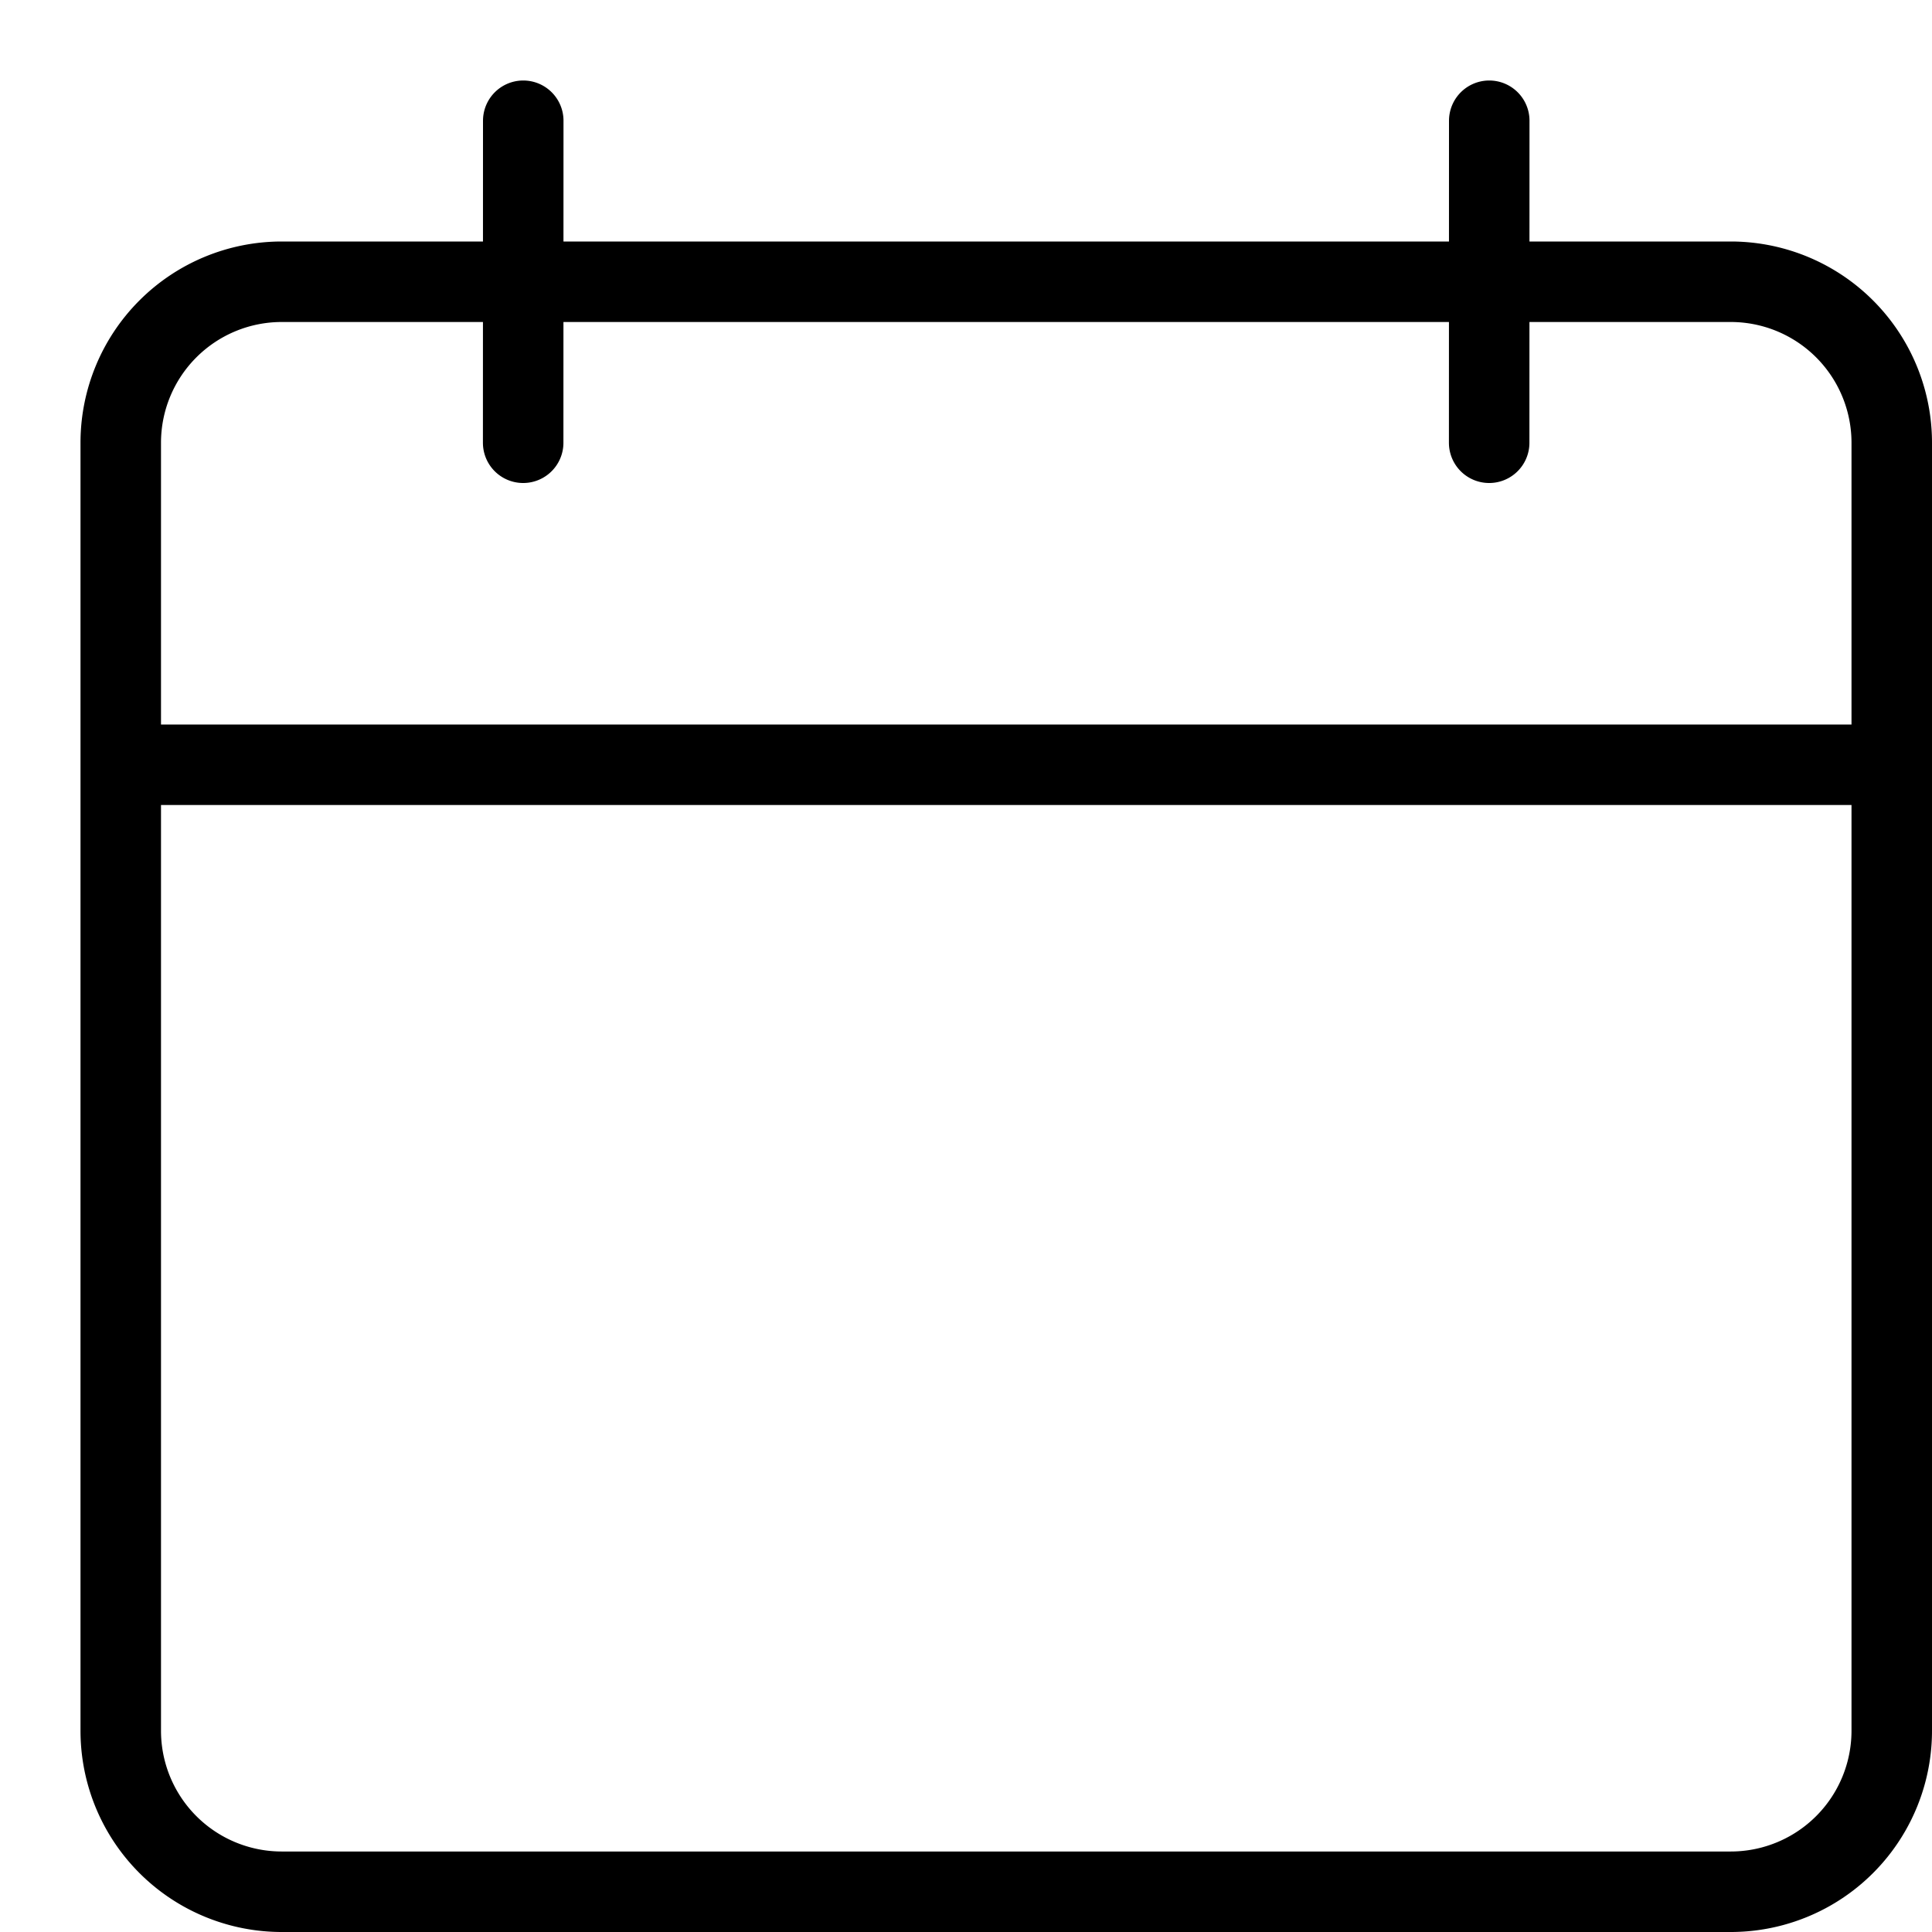 <svg xmlns="http://www.w3.org/2000/svg" width="24" height="24" fill="none" viewBox="0 0 24 24"><path stroke="currentColor" fill="none" stroke-linecap="round" stroke-linejoin="round" d="M1.5 9.5h22M21.5 3.5h-18a2 2 0 0 0-2 2v16a2 2 0 0 0 2 2h18a2 2 0 0 0 2-2v-16a2 2 0 0 0-2-2ZM6.5 1.5l-.001 4M18.5 1.5l-.001 4"/></svg>